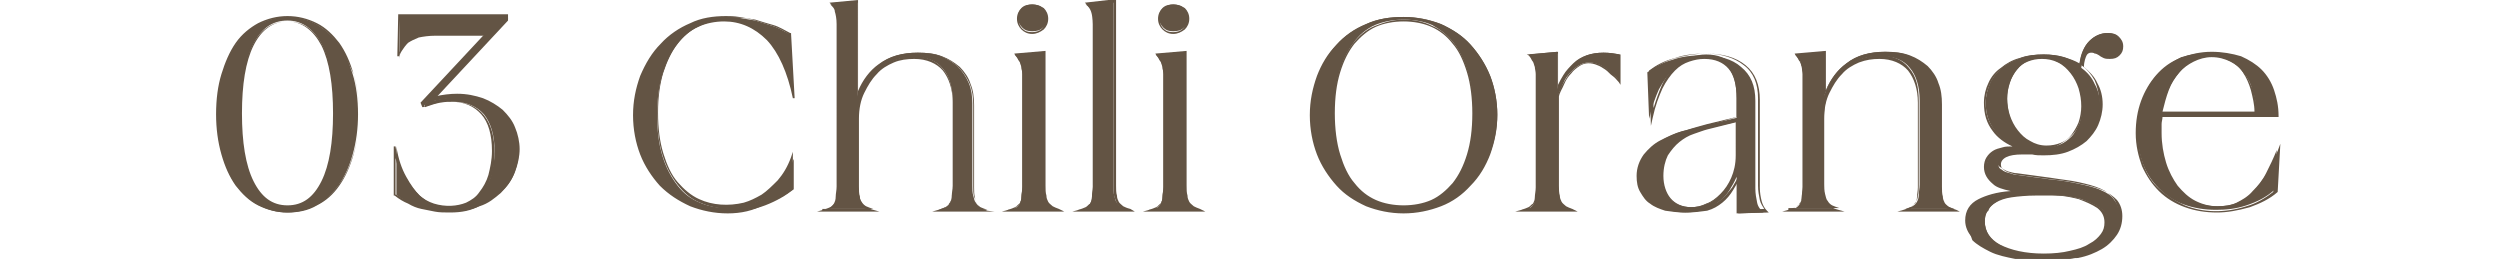 <?xml version="1.0" encoding="utf-8"?>
<!-- Generator: Adobe Illustrator 25.4.1, SVG Export Plug-In . SVG Version: 6.00 Build 0)  -->
<svg version="1.1" id="レイヤー_1" xmlns="http://www.w3.org/2000/svg" xmlns:xlink="http://www.w3.org/1999/xlink" x="0px"
	 y="0px" viewBox="0 0 280 29" style="enable-background:new 0 0 280 29;" xml:space="preserve">
<style type="text/css">
	.st0{fill:#635444;}
</style>
<g>
	<g>
		<path class="st0" d="M24.3,12.8c0-1.7,0.2-3.1,0.6-4.5c0.4-1.3,0.9-2.5,1.6-3.4C27.2,3.9,28,3.2,29,2.7c1-0.5,2-0.8,3.2-0.8
			c1.2,0,2.3,0.3,3.2,0.8s1.8,1.3,2.5,2.2c0.7,0.9,1.2,2.1,1.6,3.4c0.4,1.3,0.6,2.8,0.6,4.5c0,1.6-0.2,3.1-0.6,4.5
			c-0.4,1.4-0.9,2.5-1.6,3.5c-0.7,0.9-1.5,1.7-2.5,2.2c-1,0.5-2.1,0.8-3.2,0.8c-1.2,0-2.2-0.3-3.2-0.8c-1-0.5-1.8-1.3-2.5-2.2
			c-0.7-0.9-1.2-2.1-1.6-3.5C24.5,15.9,24.3,14.4,24.3,12.8z M27,12.8c0,3.3,0.4,5.8,1.3,7.7c0.9,1.8,2.2,2.8,3.9,2.8
			c1.7,0,3-0.9,3.9-2.8c0.9-1.8,1.3-4.4,1.3-7.7c0-3.3-0.4-5.8-1.3-7.7c-0.9-1.8-2.2-2.8-3.9-2.8c-1.7,0-3,0.9-3.9,2.8
			C27.4,6.9,27,9.5,27,12.8z"/>
		<path class="st0" d="M32.2,23.8c-1.2,0-2.3-0.3-3.3-0.8c-1-0.5-1.8-1.3-2.5-2.2c-0.7-1-1.2-2.1-1.6-3.5c-0.4-1.4-0.6-2.9-0.6-4.5
			c0-1.7,0.2-3.2,0.6-4.5c0.4-1.3,0.9-2.5,1.6-3.5c0.7-1,1.6-1.7,2.5-2.2c1-0.5,2.1-0.8,3.3-0.8c1.2,0,2.3,0.3,3.3,0.8
			c1,0.5,1.8,1.3,2.5,2.2c0.7,1,1.2,2.1,1.6,3.5c0.4,1.3,0.6,2.9,0.6,4.5c0,1.6-0.2,3.1-0.6,4.5c-0.4,1.4-0.9,2.5-1.6,3.5
			c-0.7,1-1.5,1.7-2.5,2.2C34.5,23.6,33.4,23.8,32.2,23.8z M32.2,2C31,2,30,2.2,29,2.8c-0.9,0.5-1.8,1.2-2.5,2.2
			C25.9,5.9,25.4,7,25,8.3c-0.4,1.3-0.6,2.8-0.6,4.5c0,1.6,0.2,3.1,0.6,4.4c0.4,1.3,0.9,2.5,1.6,3.4c0.7,0.9,1.5,1.7,2.5,2.2
			c0.9,0.5,2,0.8,3.2,0.8c1.2,0,2.2-0.3,3.2-0.8c1-0.5,1.8-1.2,2.5-2.2c0.7-0.9,1.2-2.1,1.6-3.4c0.4-1.3,0.6-2.8,0.6-4.4
			c0-1.6-0.2-3.1-0.6-4.5C39,7,38.5,5.9,37.8,4.9c-0.7-0.9-1.5-1.7-2.5-2.2C34.4,2.2,33.4,2,32.2,2z M32.2,23.4c-1.7,0-3.1-1-4-2.8
			c-0.9-1.9-1.4-4.5-1.4-7.7c0-3.3,0.5-5.9,1.4-7.7c0.9-1.9,2.3-2.8,4-2.8c1.8,0,3.1,1,4,2.8c0.9,1.9,1.4,4.5,1.4,7.7
			c0,3.3-0.5,5.9-1.4,7.7C35.3,22.4,33.9,23.4,32.2,23.4z M32.2,2.4c-1.6,0-2.9,0.9-3.8,2.7c-0.9,1.8-1.3,4.4-1.3,7.6
			c0,3.2,0.4,5.8,1.3,7.6c0.9,1.8,2.1,2.7,3.8,2.7c1.7,0,2.9-0.9,3.8-2.7c0.9-1.8,1.3-4.4,1.3-7.6c0-3.2-0.4-5.8-1.3-7.6
			C35.1,3.4,33.8,2.4,32.2,2.4z"/>
	</g>
	<g>
		<path class="st0" d="M50.4,23.2c0.7,0,1.4-0.1,2-0.4c0.6-0.3,1.1-0.7,1.6-1.2c0.4-0.5,0.8-1.2,1-1.9c0.2-0.8,0.4-1.7,0.4-2.7
			c0-1.8-0.4-3.2-1.2-4.2c-0.8-0.9-2-1.4-3.4-1.4c-0.5,0-1,0-1.5,0.1c-0.6,0.1-1.1,0.3-1.7,0.5l-0.1-0.3L54.6,4h-5.8
			c-0.8,0-1.4,0.1-1.9,0.2c-0.5,0.2-0.9,0.4-1.2,0.6c-0.3,0.3-0.5,0.6-0.7,0.9c-0.2,0.3-0.3,0.6-0.3,0.9l0.1-4.6h12.1v0.3l-8.4,9
			c1-0.3,2-0.4,2.9-0.4c1.1,0,2,0.2,2.8,0.5c0.8,0.3,1.5,0.7,2.1,1.3c0.6,0.5,1,1.2,1.3,1.9c0.3,0.7,0.5,1.5,0.5,2.4
			c0,0.8-0.2,1.6-0.5,2.4c-0.3,0.8-0.8,1.5-1.5,2.2c-0.7,0.6-1.4,1.2-2.4,1.5c-0.9,0.4-2,0.6-3.2,0.6c-0.6,0-1.2,0-1.7-0.1
			c-0.5-0.1-1-0.2-1.5-0.3c-0.5-0.1-1-0.3-1.4-0.6c-0.5-0.2-1-0.5-1.5-0.9v-5.4c0.2,1.4,0.6,2.5,1.1,3.4c0.5,0.9,1,1.6,1.5,2.1
			c0.6,0.5,1.1,0.9,1.7,1C49.3,23.2,49.9,23.2,50.4,23.2z"/>
		<path class="st0" d="M50.4,23.8c-0.6,0-1.2,0-1.7-0.1c-0.5-0.1-1-0.2-1.5-0.3c-0.5-0.1-1-0.3-1.5-0.6c-0.5-0.2-1-0.5-1.5-0.9
			l-0.1,0v-5.5l0.2,0c0.2,1.4,0.6,2.5,1.1,3.4c0.5,0.9,1,1.5,1.5,2c0.5,0.5,1.1,0.8,1.7,1c1.3,0.4,2.6,0.3,3.6-0.1
			c0.6-0.3,1.1-0.6,1.5-1.2c0.4-0.5,0.8-1.2,1-1.9c0.2-0.8,0.4-1.7,0.4-2.7c0-1.8-0.4-3.2-1.2-4.1c-0.8-0.9-1.9-1.4-3.3-1.4
			c-0.5,0-1,0-1.5,0.1c-0.5,0.1-1.1,0.3-1.7,0.5l-0.1,0l-0.2-0.5l7.1-7.6h-5.5c-0.7,0-1.4,0.1-1.8,0.2c-0.5,0.2-0.9,0.4-1.2,0.6
			c-0.3,0.3-0.5,0.5-0.7,0.8c-0.2,0.3-0.3,0.6-0.3,0.8l-0.2,0l0.1-4.7h12.3v0.5l0,0l-8.2,8.7c0.9-0.2,1.7-0.3,2.5-0.3
			c1.1,0,2,0.2,2.9,0.5c0.8,0.3,1.6,0.8,2.2,1.3c0.6,0.6,1.1,1.2,1.4,2c0.3,0.7,0.5,1.6,0.5,2.4c0,0.8-0.2,1.7-0.5,2.5
			c-0.3,0.8-0.8,1.6-1.5,2.2c-0.7,0.6-1.5,1.2-2.4,1.6C52.8,23.6,51.7,23.8,50.4,23.8z M44.4,21.8c0.5,0.3,1,0.6,1.5,0.8
			c0.5,0.2,1,0.4,1.4,0.6c0.5,0.1,1,0.2,1.5,0.3c0.5,0.1,1.1,0.1,1.7,0.1c1.2,0,2.3-0.2,3.2-0.6c0.9-0.4,1.7-0.9,2.3-1.5
			c0.6-0.6,1.1-1.3,1.4-2.1c0.3-0.8,0.5-1.6,0.5-2.4c0-0.8-0.2-1.6-0.5-2.3c-0.3-0.7-0.7-1.3-1.3-1.9c-0.6-0.5-1.3-1-2.1-1.3
			c-0.8-0.3-1.8-0.5-2.8-0.5c-0.9,0-1.9,0.1-2.9,0.4l-0.4,0.1l8.7-9.2V2.2H44.8l-0.1,3.7c0-0.1,0.1-0.1,0.1-0.2
			c0.2-0.3,0.4-0.6,0.7-0.9c0.3-0.3,0.7-0.5,1.2-0.7C47.4,4,48,3.9,48.8,3.9h6.1l-7.4,7.9l0,0.1c0.6-0.2,1.1-0.4,1.6-0.4
			c0.6-0.1,1.1-0.1,1.6-0.1c1.5,0,2.7,0.5,3.5,1.5c0.8,1,1.2,2.4,1.2,4.3c0,1-0.1,2-0.4,2.7c-0.3,0.8-0.6,1.5-1.1,2
			c-0.5,0.5-1,1-1.6,1.2c-1.1,0.5-2.4,0.6-3.8,0.1c-0.6-0.2-1.2-0.5-1.8-1.1c-0.6-0.5-1.1-1.2-1.6-2.1c-0.3-0.6-0.6-1.4-0.8-2.3
			V21.8z"/>
	</g>
	<g>
		<path class="st0" d="M81.3,1.9c0.4,0,0.9,0,1.5,0.1c0.6,0.1,1.2,0.2,1.8,0.3c0.6,0.2,1.3,0.4,1.9,0.6c0.7,0.2,1.3,0.6,1.9,0.9
			l0.5,7.1c-0.6-2.9-1.6-5.1-3-6.5c-1.4-1.4-3-2.1-4.8-2.1c-1,0-2,0.2-2.9,0.7c-0.9,0.4-1.7,1.1-2.4,2c-0.7,0.9-1.2,2-1.6,3.3
			c-0.4,1.3-0.6,2.8-0.6,4.6c0,1.8,0.2,3.3,0.6,4.6s1,2.4,1.7,3.3c0.7,0.9,1.5,1.5,2.5,1.9c0.9,0.4,2,0.6,3.1,0.6
			c0.7,0,1.4-0.1,2.1-0.3c0.7-0.2,1.4-0.5,2-0.9c0.6-0.4,1.3-1,1.8-1.7c0.6-0.7,1.1-1.6,1.5-2.6v3.4C88,21.9,87,22.5,85.7,23
			c-1.3,0.5-2.7,0.7-4.2,0.7c-1.5,0-2.9-0.3-4.1-0.8c-1.3-0.6-2.4-1.3-3.3-2.3c-0.9-1-1.7-2.1-2.2-3.5c-0.5-1.3-0.8-2.8-0.8-4.4
			c0-1.5,0.3-3,0.8-4.3C72.4,7.1,73.1,6,74.1,5c0.9-1,2-1.7,3.3-2.3C78.6,2.1,79.9,1.9,81.3,1.9z"/>
		<path class="st0" d="M81.5,23.9c-1.5,0-2.9-0.3-4.2-0.8c-1.3-0.6-2.4-1.3-3.4-2.3c-0.9-1-1.7-2.2-2.2-3.5
			c-0.5-1.3-0.8-2.8-0.8-4.4c0-1.6,0.3-3,0.8-4.4C72.3,7.1,73,5.9,74,4.9c0.9-1,2.1-1.8,3.3-2.3c1.2-0.6,2.6-0.8,4-0.8
			c0.4,0,0.9,0,1.5,0.1c0.6,0.1,1.2,0.2,1.8,0.3c0.6,0.2,1.3,0.4,2,0.6c0.7,0.2,1.3,0.6,1.9,0.9l0.1,0l0,0.1L89,11l-0.2,0
			c-0.6-2.9-1.6-5.1-2.9-6.5c-1.4-1.4-3-2.1-4.8-2.1c-1,0-2,0.2-2.9,0.6c-0.9,0.4-1.7,1.1-2.3,1.9c-0.7,0.9-1.2,2-1.6,3.2
			c-0.4,1.3-0.6,2.8-0.6,4.5c0,1.8,0.2,3.3,0.6,4.6c0.4,1.3,0.9,2.4,1.6,3.2c0.7,0.8,1.5,1.5,2.4,1.9c1.5,0.7,3.3,0.8,5,0.4
			c0.7-0.2,1.3-0.5,2-0.9c0.6-0.4,1.2-1,1.8-1.6c0.6-0.7,1.1-1.5,1.5-2.6l0.2-0.6v4.1l0,0c-0.9,0.7-1.9,1.3-3.2,1.8
			C84.4,23.6,83,23.9,81.5,23.9z M81.3,2c-1.4,0-2.7,0.3-3.9,0.8c-1.2,0.5-2.3,1.3-3.2,2.3c-0.9,1-1.7,2.1-2.2,3.4
			c-0.5,1.3-0.8,2.7-0.8,4.3c0,1.5,0.3,3,0.8,4.3c0.5,1.3,1.3,2.5,2.2,3.4c0.9,1,2,1.7,3.3,2.3c1.3,0.5,2.6,0.8,4.1,0.8
			c1.5,0,2.9-0.2,4.1-0.7c1.2-0.5,2.3-1,3.1-1.7v-2.8c-0.4,0.8-0.8,1.5-1.3,2.1c-0.6,0.7-1.2,1.3-1.9,1.7c-0.7,0.4-1.3,0.7-2,0.9
			c-1.8,0.5-3.6,0.3-5.2-0.4c-1-0.4-1.8-1.1-2.5-2c-0.7-0.9-1.3-2-1.7-3.3c-0.4-1.3-0.6-2.9-0.6-4.7c0-1.7,0.2-3.3,0.6-4.6
			c0.4-1.3,0.9-2.4,1.6-3.3c0.7-0.9,1.5-1.6,2.4-2c0.9-0.4,1.9-0.7,3-0.7c1.9,0,3.5,0.7,4.9,2.2c1.2,1.2,2,2.9,2.6,5.1l-0.4-5.6
			c-0.6-0.4-1.2-0.7-1.8-0.9c-0.7-0.2-1.3-0.4-1.9-0.6c-0.6-0.2-1.2-0.3-1.8-0.3C82.2,2,81.7,2,81.3,2z"/>
	</g>
	<g>
		<path class="st0" d="M92.1,23.6c0.3-0.1,0.6-0.2,0.8-0.3c0.2-0.1,0.4-0.3,0.5-0.5c0.1-0.2,0.2-0.4,0.2-0.8c0-0.3,0.1-0.7,0.1-1.1
			V2.7c0-0.6-0.1-1.1-0.2-1.4C93.5,1,93.3,0.8,93,0.5L96,0.1v10.7c0.5-1.5,1.3-2.7,2.5-3.6c1.1-0.9,2.6-1.3,4.3-1.3
			c1,0,1.9,0.1,2.6,0.4s1.4,0.7,1.9,1.2c0.5,0.5,0.9,1.1,1.2,1.8c0.3,0.7,0.4,1.5,0.4,2.3v9.2c0,0.4,0,0.8,0.1,1.1
			c0.1,0.3,0.1,0.6,0.3,0.8c0.1,0.2,0.3,0.4,0.5,0.5c0.2,0.1,0.5,0.2,0.8,0.3h-5.5c0.3-0.1,0.6-0.2,0.8-0.3c0.2-0.1,0.4-0.3,0.5-0.5
			c0.1-0.2,0.2-0.4,0.2-0.8c0-0.3,0.1-0.7,0.1-1.1v-9.5c0-1.5-0.4-2.8-1.1-3.6c-0.7-0.9-1.8-1.3-3.2-1.3c-0.8,0-1.6,0.1-2.3,0.4
			c-0.7,0.3-1.4,0.7-2,1.3s-1,1.3-1.4,2.1c-0.4,0.8-0.6,1.8-0.6,2.9v7.6c0,0.4,0,0.8,0.1,1.1c0.1,0.3,0.1,0.6,0.3,0.8
			c0.1,0.2,0.3,0.4,0.5,0.5c0.2,0.1,0.5,0.2,0.8,0.3H92.1z"/>
		<path class="st0" d="M111.4,23.7h-7l0.7-0.2c0.3-0.1,0.6-0.2,0.8-0.3c0.2-0.1,0.3-0.3,0.5-0.4c0.1-0.2,0.2-0.4,0.2-0.7
			c0-0.3,0.1-0.7,0.1-1.1v-9.5c0-1.5-0.4-2.7-1.1-3.6c-0.7-0.8-1.8-1.3-3.2-1.3c-0.8,0-1.6,0.1-2.3,0.4c-0.7,0.3-1.4,0.7-1.9,1.3
			c-0.6,0.6-1,1.3-1.4,2.1c-0.4,0.8-0.6,1.8-0.6,2.9l0,7.6c0,0.4,0,0.8,0.1,1.1c0,0.3,0.1,0.5,0.2,0.7c0.1,0.2,0.3,0.3,0.5,0.5
			c0.2,0.1,0.4,0.2,0.8,0.3l0.7,0.2h-7l0.7-0.2c0.3-0.1,0.6-0.2,0.8-0.3c0.2-0.1,0.3-0.3,0.5-0.4c0.1-0.2,0.2-0.4,0.2-0.7
			c0-0.3,0.1-0.7,0.1-1.1V2.7c0-0.6,0-1.1-0.1-1.4c-0.1-0.3-0.3-0.5-0.6-0.8l-0.2-0.2L96.1,0v10.2c0.5-1.2,1.3-2.3,2.3-3
			c1.2-0.9,2.6-1.3,4.4-1.3c1,0,1.9,0.1,2.7,0.4c0.8,0.3,1.4,0.7,2,1.2c0.5,0.5,1,1.2,1.2,1.9c0.3,0.7,0.4,1.5,0.4,2.4v9.2
			c0,0.4,0,0.8,0.1,1.1c0,0.3,0.1,0.5,0.2,0.7c0.1,0.2,0.3,0.3,0.5,0.5c0.2,0.1,0.4,0.2,0.7,0.3L111.4,23.7z M105.8,23.4h4.3
			c-0.1,0-0.2-0.1-0.2-0.1c-0.2-0.1-0.4-0.3-0.5-0.5c-0.1-0.2-0.2-0.5-0.3-0.8c-0.1-0.3-0.1-0.7-0.1-1.1v-9.2c0-0.8-0.1-1.6-0.4-2.3
			c-0.3-0.7-0.7-1.3-1.2-1.8c-0.5-0.5-1.1-0.9-1.9-1.2c-0.7-0.3-1.6-0.4-2.6-0.4c-1.7,0-3.2,0.4-4.3,1.3c-1.1,0.9-1.9,2-2.4,3.5
			l-0.2,0.7V0.3l-2.7,0.3c0.2,0.2,0.4,0.4,0.5,0.7c0.1,0.3,0.2,0.8,0.2,1.4v18.2c0,0.4,0,0.8-0.1,1.1c0,0.3-0.1,0.6-0.3,0.8
			c-0.1,0.2-0.3,0.4-0.5,0.5c-0.1,0-0.1,0.1-0.2,0.1H97c-0.1,0-0.2-0.1-0.2-0.1c-0.2-0.1-0.4-0.3-0.5-0.5C96.1,22.6,96,22.3,96,22
			c-0.1-0.3-0.1-0.7-0.1-1.1v-7.6c0.1-1.1,0.3-2.1,0.6-3c0.4-0.9,0.8-1.6,1.4-2.2c0.6-0.6,1.3-1,2-1.3c0.8-0.3,1.5-0.5,2.4-0.5
			c1.5,0,2.6,0.5,3.3,1.4c0.8,0.9,1.1,2.1,1.1,3.7v9.5c0,0.4,0,0.8-0.1,1.1c0,0.3-0.1,0.6-0.3,0.8c-0.1,0.2-0.3,0.4-0.5,0.5
			C105.9,23.4,105.8,23.4,105.8,23.4z"/>
	</g>
	<g>
		<path class="st0" d="M112.9,23.6c0.3-0.1,0.6-0.2,0.8-0.3c0.2-0.1,0.4-0.3,0.5-0.5c0.1-0.2,0.2-0.4,0.2-0.8c0-0.3,0.1-0.7,0.1-1.1
			V9.4c0-0.4,0-0.8,0-1.1c0-0.3-0.1-0.6-0.1-0.9c-0.1-0.2-0.1-0.5-0.3-0.7c-0.1-0.2-0.3-0.4-0.4-0.6l3.2-0.3v15c0,0.4,0,0.8,0.1,1.1
			c0.1,0.3,0.1,0.6,0.3,0.8c0.1,0.2,0.3,0.4,0.5,0.5c0.2,0.1,0.5,0.2,0.8,0.3H112.9z M115.6,0.5c0.5,0,0.9,0.1,1.2,0.4
			c0.3,0.3,0.5,0.7,0.5,1.1c0,0.5-0.2,0.9-0.5,1.1c-0.3,0.3-0.7,0.4-1.2,0.4c-0.5,0-0.8-0.1-1.1-0.4c-0.3-0.3-0.5-0.7-0.5-1.1
			c0-0.5,0.2-0.9,0.5-1.1C114.7,0.7,115.1,0.5,115.6,0.5z"/>
		<path class="st0" d="M119.2,23.7h-7l0.7-0.2c0.3-0.1,0.6-0.2,0.8-0.3c0.2-0.1,0.3-0.3,0.5-0.4c0.1-0.2,0.2-0.4,0.2-0.7
			c0-0.3,0.1-0.7,0.1-1.1V9.4c0-0.4,0-0.8,0-1.1c0-0.3-0.1-0.6-0.1-0.8c-0.1-0.2-0.1-0.5-0.3-0.7c-0.1-0.2-0.2-0.4-0.4-0.6l-0.1-0.2
			l3.5-0.3v15.1c0,0.4,0,0.8,0.1,1.1c0,0.3,0.1,0.5,0.2,0.7c0.1,0.2,0.3,0.3,0.5,0.5c0.2,0.1,0.4,0.2,0.7,0.3L119.2,23.7z
			 M113.6,23.4h4.3c-0.1,0-0.2-0.1-0.2-0.1c-0.2-0.1-0.4-0.3-0.5-0.5c-0.1-0.2-0.2-0.5-0.3-0.8c-0.1-0.3-0.1-0.7-0.1-1.1V6l-2.8,0.2
			c0.1,0.2,0.2,0.3,0.3,0.5c0.1,0.2,0.2,0.5,0.3,0.7c0.1,0.3,0.1,0.5,0.1,0.9c0,0.3,0,0.7,0,1.1v11.4c0,0.4,0,0.8-0.1,1.1
			c0,0.3-0.1,0.6-0.3,0.8c-0.1,0.2-0.3,0.4-0.5,0.5C113.7,23.4,113.6,23.4,113.6,23.4z M115.6,3.8c-0.5,0-0.9-0.2-1.2-0.5
			c-0.3-0.3-0.5-0.7-0.5-1.2c0-0.5,0.2-0.9,0.5-1.2c0.3-0.3,0.7-0.4,1.2-0.4c0.5,0,0.9,0.2,1.3,0.4c0.3,0.3,0.5,0.7,0.5,1.2
			c0,0.5-0.2,0.9-0.5,1.2C116.5,3.6,116.1,3.8,115.6,3.8z M115.6,0.7c-0.4,0-0.8,0.1-1.1,0.4c-0.3,0.3-0.4,0.6-0.4,1
			c0,0.4,0.1,0.8,0.4,1.1c0.3,0.3,0.6,0.4,1.1,0.4c0.4,0,0.8-0.1,1.1-0.4c0.3-0.3,0.4-0.6,0.4-1.1c0-0.4-0.1-0.8-0.4-1
			C116.4,0.8,116,0.7,115.6,0.7z"/>
	</g>
	<g>
		<path class="st0" d="M120.8,23.6c0.3-0.1,0.6-0.2,0.8-0.3c0.2-0.1,0.4-0.3,0.5-0.5c0.1-0.2,0.2-0.4,0.2-0.8c0-0.3,0.1-0.7,0.1-1.1
			V2.7c0-0.6-0.1-1.1-0.2-1.4c-0.1-0.3-0.3-0.6-0.6-0.8l3.1-0.4v20.7c0,0.4,0,0.8,0.1,1.1c0.1,0.3,0.1,0.6,0.3,0.8
			c0.1,0.2,0.3,0.4,0.5,0.5c0.2,0.1,0.5,0.2,0.8,0.3H120.8z"/>
		<path class="st0" d="M127.1,23.7h-7l0.7-0.2c0.3-0.1,0.6-0.2,0.8-0.3c0.2-0.1,0.3-0.3,0.5-0.4c0.1-0.2,0.2-0.4,0.2-0.7
			c0-0.3,0.1-0.7,0.1-1.1V2.7c0-0.6,0-1.1-0.1-1.4c-0.1-0.3-0.3-0.5-0.6-0.8l-0.2-0.2l3.5-0.4v20.9c0,0.4,0,0.8,0.1,1.1
			c0,0.3,0.1,0.5,0.2,0.7c0.1,0.2,0.3,0.3,0.5,0.5c0.2,0.1,0.4,0.2,0.8,0.3L127.1,23.7z M121.5,23.4h4.3c-0.1,0-0.2-0.1-0.2-0.1
			c-0.2-0.1-0.4-0.3-0.5-0.5c-0.1-0.2-0.2-0.5-0.3-0.8c-0.1-0.3-0.1-0.7-0.1-1.1V0.3l-2.7,0.3c0.2,0.2,0.4,0.4,0.5,0.7
			c0.1,0.3,0.2,0.8,0.2,1.4v18.2c0,0.4,0,0.8-0.1,1.1c0,0.3-0.1,0.6-0.3,0.8c-0.1,0.2-0.3,0.4-0.5,0.5
			C121.6,23.4,121.5,23.4,121.5,23.4z"/>
	</g>
	<g>
		<path class="st0" d="M128.7,23.6c0.3-0.1,0.6-0.2,0.8-0.3c0.2-0.1,0.4-0.3,0.5-0.5c0.1-0.2,0.2-0.4,0.2-0.8c0-0.3,0.1-0.7,0.1-1.1
			V9.4c0-0.4,0-0.8,0-1.1c0-0.3-0.1-0.6-0.1-0.9c-0.1-0.2-0.1-0.5-0.3-0.7c-0.1-0.2-0.3-0.4-0.4-0.6l3.2-0.3v15c0,0.4,0,0.8,0.1,1.1
			s0.1,0.6,0.3,0.8c0.1,0.2,0.3,0.4,0.5,0.5c0.2,0.1,0.5,0.2,0.8,0.3H128.7z M131.4,0.5c0.5,0,0.9,0.1,1.2,0.4
			c0.3,0.3,0.5,0.7,0.5,1.1c0,0.5-0.2,0.9-0.5,1.1c-0.3,0.3-0.7,0.4-1.2,0.4c-0.5,0-0.8-0.1-1.1-0.4c-0.3-0.3-0.5-0.7-0.5-1.1
			c0-0.5,0.2-0.9,0.5-1.1C130.6,0.7,130.9,0.5,131.4,0.5z"/>
		<path class="st0" d="M135,23.7h-7l0.7-0.2c0.3-0.1,0.6-0.2,0.8-0.3c0.2-0.1,0.3-0.3,0.5-0.4c0.1-0.2,0.2-0.4,0.2-0.7
			c0-0.3,0.1-0.7,0.1-1.1V9.4c0-0.4,0-0.8,0-1.1c0-0.3-0.1-0.6-0.1-0.8c-0.1-0.2-0.1-0.5-0.3-0.7c-0.1-0.2-0.2-0.4-0.4-0.6l-0.1-0.2
			l3.5-0.3v15.1c0,0.4,0,0.8,0.1,1.1c0,0.3,0.1,0.5,0.2,0.7c0.1,0.2,0.3,0.3,0.5,0.5c0.2,0.1,0.4,0.2,0.7,0.3L135,23.7z M129.4,23.4
			h4.3c-0.1,0-0.2-0.1-0.2-0.1c-0.2-0.1-0.4-0.3-0.5-0.5c-0.1-0.2-0.2-0.5-0.3-0.8c-0.1-0.3-0.1-0.7-0.1-1.1V6l-2.8,0.2
			c0.1,0.2,0.2,0.3,0.3,0.5c0.1,0.2,0.2,0.5,0.3,0.7c0.1,0.3,0.1,0.5,0.1,0.9c0,0.3,0,0.7,0,1.1v11.4c0,0.4,0,0.8-0.1,1.1
			c0,0.3-0.1,0.6-0.3,0.8c-0.1,0.2-0.3,0.4-0.5,0.5C129.5,23.4,129.5,23.4,129.4,23.4z M131.4,3.8c-0.5,0-0.9-0.2-1.2-0.5
			c-0.3-0.3-0.5-0.7-0.5-1.2c0-0.5,0.2-0.9,0.5-1.2c0.3-0.3,0.7-0.4,1.2-0.4c0.5,0,0.9,0.2,1.3,0.4c0.3,0.3,0.5,0.7,0.5,1.2
			c0,0.5-0.2,0.9-0.5,1.2C132.3,3.6,131.9,3.8,131.4,3.8z M131.4,0.7c-0.4,0-0.8,0.1-1.1,0.4c-0.3,0.3-0.4,0.6-0.4,1
			c0,0.4,0.1,0.8,0.4,1.1c0.3,0.3,0.6,0.4,1.1,0.4c0.4,0,0.8-0.1,1.1-0.4c0.3-0.3,0.4-0.6,0.4-1.1c0-0.4-0.1-0.8-0.4-1
			C132.2,0.8,131.8,0.7,131.4,0.7z"/>
	</g>
	<g>
		<path class="st0" d="M146.8,12.8c0-1.5,0.3-3,0.8-4.3c0.5-1.3,1.2-2.5,2.1-3.5c0.9-1,2-1.7,3.3-2.3s2.7-0.8,4.2-0.8
			c1.5,0,2.9,0.3,4.2,0.8c1.3,0.6,2.4,1.3,3.3,2.3c0.9,1,1.6,2.1,2.2,3.5c0.5,1.3,0.8,2.8,0.8,4.3c0,1.5-0.3,3-0.8,4.3
			c-0.5,1.3-1.2,2.5-2.2,3.5c-0.9,1-2,1.7-3.3,2.3c-1.3,0.6-2.7,0.8-4.2,0.8c-1.5,0-2.9-0.3-4.2-0.8c-1.3-0.6-2.4-1.3-3.3-2.3
			c-0.9-1-1.6-2.1-2.1-3.5C147.1,15.8,146.8,14.3,146.8,12.8z M157.2,23.3c1.2,0,2.2-0.2,3.2-0.7c0.9-0.4,1.8-1.1,2.4-2
			c0.7-0.9,1.2-2,1.6-3.3c0.4-1.3,0.6-2.8,0.6-4.6c0-1.8-0.2-3.3-0.6-4.6c-0.4-1.3-0.9-2.4-1.6-3.3c-0.7-0.9-1.5-1.5-2.4-2
			c-0.9-0.4-2-0.6-3.2-0.6c-1.2,0-2.2,0.2-3.2,0.6c-0.9,0.4-1.8,1.1-2.4,2c-0.7,0.9-1.2,2-1.6,3.3c-0.4,1.3-0.6,2.8-0.6,4.6
			c0,1.8,0.2,3.3,0.6,4.6c0.4,1.3,0.9,2.4,1.6,3.3c0.7,0.9,1.5,1.5,2.4,2C155,23.1,156,23.3,157.2,23.3z"/>
		<path class="st0" d="M157.2,23.9c-1.5,0-2.9-0.3-4.2-0.8c-1.3-0.6-2.4-1.3-3.3-2.3c-0.9-1-1.7-2.2-2.2-3.5
			c-0.5-1.3-0.8-2.8-0.8-4.4c0-1.6,0.3-3,0.8-4.4c0.5-1.3,1.2-2.5,2.2-3.5c0.9-1,2-1.8,3.3-2.3c1.3-0.6,2.7-0.8,4.2-0.8
			s2.9,0.3,4.2,0.8c1.3,0.6,2.4,1.3,3.3,2.3c0.9,1,1.7,2.2,2.2,3.5c0.5,1.3,0.8,2.8,0.8,4.4c0,1.6-0.3,3-0.8,4.4
			c-0.5,1.3-1.2,2.5-2.2,3.5c-0.9,1-2,1.8-3.3,2.3C160.1,23.6,158.7,23.9,157.2,23.9z M157.2,2c-1.5,0-2.9,0.3-4.1,0.8
			c-1.2,0.5-2.3,1.3-3.2,2.3c-0.9,1-1.6,2.1-2.1,3.4c-0.5,1.3-0.8,2.8-0.8,4.3c0,1.5,0.3,3,0.8,4.3c0.5,1.3,1.2,2.5,2.1,3.4
			c0.9,1,2,1.7,3.2,2.3c1.2,0.5,2.6,0.8,4.1,0.8s2.9-0.3,4.1-0.8c1.2-0.5,2.3-1.3,3.2-2.3c0.9-1,1.6-2.1,2.1-3.4
			c0.5-1.3,0.8-2.8,0.8-4.3c0-1.5-0.3-3-0.8-4.3c-0.5-1.3-1.2-2.5-2.1-3.4c-0.9-1-2-1.7-3.2-2.3C160,2.2,158.7,2,157.2,2z
			 M157.2,23.4c-1.2,0-2.2-0.2-3.2-0.7c-1-0.4-1.8-1.1-2.5-2c-0.7-0.9-1.2-2-1.6-3.3c-0.4-1.3-0.6-2.9-0.6-4.6
			c0-1.8,0.2-3.3,0.6-4.6c0.4-1.3,0.9-2.4,1.6-3.3c0.7-0.9,1.5-1.6,2.5-2c1-0.4,2-0.7,3.2-0.7c1.2,0,2.2,0.2,3.2,0.7
			c1,0.4,1.8,1.1,2.5,2c0.7,0.9,1.2,2,1.6,3.3c0.4,1.3,0.6,2.9,0.6,4.6c0,1.8-0.2,3.3-0.6,4.6c-0.4,1.3-0.9,2.4-1.6,3.3
			c-0.7,0.9-1.5,1.6-2.5,2C159.4,23.2,158.3,23.4,157.2,23.4z M157.2,2.4c-1.1,0-2.2,0.2-3.1,0.6c-0.9,0.4-1.7,1.1-2.4,1.9
			c-0.7,0.9-1.2,1.9-1.6,3.2c-0.4,1.3-0.6,2.8-0.6,4.6c0,1.7,0.2,3.3,0.6,4.6c0.4,1.3,0.9,2.4,1.6,3.2c0.7,0.9,1.5,1.5,2.4,1.9
			c0.9,0.4,2,0.6,3.1,0.6s2.2-0.2,3.1-0.6c0.9-0.4,1.7-1.1,2.4-1.9c0.7-0.9,1.2-1.9,1.6-3.2c0.4-1.3,0.6-2.8,0.6-4.6
			c0-1.7-0.2-3.3-0.6-4.6c-0.4-1.3-0.9-2.4-1.6-3.2c-0.7-0.9-1.5-1.5-2.4-1.9C159.4,2.6,158.3,2.4,157.2,2.4z"/>
	</g>
	<g>
		<path class="st0" d="M170.5,23.6c0.3-0.1,0.6-0.2,0.8-0.3c0.2-0.1,0.4-0.3,0.5-0.5c0.1-0.2,0.2-0.4,0.2-0.8c0-0.3,0.1-0.7,0.1-1.1
			V9.4c0-0.4,0-0.8,0-1.1c0-0.3-0.1-0.6-0.1-0.9c-0.1-0.2-0.1-0.5-0.3-0.7c-0.1-0.2-0.3-0.4-0.4-0.6l3.1-0.3V10
			c0.2-0.6,0.5-1.1,0.8-1.6c0.3-0.5,0.7-0.9,1.1-1.3c0.4-0.4,0.9-0.7,1.4-0.9c0.5-0.2,1.2-0.3,1.9-0.3c0.7,0,1.2,0.1,1.8,0.2l0,3
			c-0.2-0.2-0.4-0.5-0.7-0.7c-0.3-0.2-0.5-0.5-0.8-0.7c-0.3-0.2-0.6-0.4-0.9-0.5c-0.3-0.1-0.6-0.2-1-0.2c-0.4,0-0.8,0.1-1.1,0.3
			c-0.4,0.2-0.7,0.5-1,0.8c-0.3,0.3-0.6,0.7-0.8,1.2c-0.2,0.5-0.5,1-0.6,1.5v10c0,0.4,0,0.8,0.1,1.1c0.1,0.3,0.1,0.6,0.3,0.8
			c0.1,0.2,0.3,0.4,0.5,0.5c0.2,0.1,0.5,0.2,0.8,0.3H170.5z"/>
		<path class="st0" d="M176.7,23.7h-7l0.7-0.2c0.3-0.1,0.6-0.2,0.8-0.3c0.2-0.1,0.3-0.3,0.5-0.4c0.1-0.2,0.2-0.4,0.2-0.7
			c0-0.3,0.1-0.7,0.1-1.1V9.4c0-0.4,0-0.8,0-1.1c0-0.3-0.1-0.6-0.1-0.8c-0.1-0.2-0.1-0.5-0.3-0.7c-0.1-0.2-0.2-0.4-0.4-0.6L171,6.1
			l3.5-0.3v3.7c0.2-0.4,0.4-0.8,0.6-1.1c0.3-0.5,0.7-0.9,1.1-1.3c0.4-0.4,0.9-0.7,1.5-0.9c0.6-0.2,1.2-0.3,1.9-0.3
			c0.7,0,1.3,0.1,1.8,0.2l0.1,0l0,3.4l-0.2-0.3c-0.2-0.2-0.4-0.5-0.7-0.7c-0.3-0.2-0.5-0.5-0.8-0.7c-0.3-0.2-0.6-0.4-0.9-0.5
			c-0.7-0.3-1.4-0.3-2,0.1c-0.3,0.2-0.7,0.5-0.9,0.8c-0.3,0.3-0.6,0.7-0.8,1.2c-0.2,0.5-0.5,0.9-0.6,1.4v10c0,0.4,0,0.8,0.1,1.1
			c0,0.3,0.1,0.5,0.2,0.7c0.1,0.2,0.3,0.3,0.5,0.5c0.2,0.1,0.4,0.2,0.7,0.3L176.7,23.7z M171.2,23.4h4.3c-0.1,0-0.2-0.1-0.2-0.1
			c-0.2-0.1-0.4-0.3-0.5-0.5c-0.1-0.2-0.2-0.5-0.3-0.8c-0.1-0.3-0.1-0.7-0.1-1.1l0-10.1c0.2-0.5,0.4-1,0.7-1.5
			c0.3-0.5,0.5-0.9,0.8-1.2c0.3-0.3,0.6-0.6,1-0.8c0.7-0.4,1.5-0.4,2.2-0.1c0.3,0.1,0.6,0.3,0.9,0.5c0.3,0.2,0.6,0.4,0.8,0.7
			c0.2,0.2,0.3,0.3,0.5,0.5l0-2.6c-0.5-0.1-1-0.2-1.6-0.2c-0.7,0-1.3,0.1-1.8,0.3c-0.5,0.2-1,0.5-1.4,0.8c-0.4,0.4-0.8,0.8-1.1,1.3
			c-0.3,0.5-0.6,1-0.8,1.6l-0.2,0.5V6l-2.8,0.2c0.1,0.2,0.2,0.3,0.3,0.5c0.1,0.2,0.2,0.5,0.3,0.7c0.1,0.3,0.1,0.5,0.1,0.9
			c0,0.3,0,0.7,0,1.1v11.4c0,0.4,0,0.8-0.1,1.1c0,0.3-0.1,0.6-0.3,0.8c-0.1,0.2-0.3,0.4-0.5,0.5C171.3,23.4,171.2,23.4,171.2,23.4z"
			/>
	</g>
	<g>
		<path class="st0" d="M191.1,14l3.4-0.8v-2.2c0-1.5-0.3-2.7-0.9-3.4c-0.6-0.7-1.5-1.1-2.8-1.1c-0.6,0-1.2,0.1-1.8,0.3
			c-0.6,0.2-1.2,0.5-1.7,1.1c-0.5,0.5-1,1.2-1.5,2.1c-0.4,0.9-0.8,2-1.1,3.3l-0.2-5.2c0.8-0.6,1.7-1.1,2.8-1.4
			c1.1-0.4,2.3-0.5,3.4-0.5c1.8,0,3.3,0.4,4.3,1.3c1.1,0.9,1.6,2.1,1.6,3.8v9.8c0,0.6,0.1,1.1,0.2,1.6c0.1,0.5,0.4,0.8,0.7,1.1
			l-3,0.1v-4.1c-0.2,0.5-0.5,1-0.8,1.5c-0.3,0.5-0.7,0.9-1.2,1.3c-0.5,0.4-1,0.7-1.7,0.9c-0.6,0.2-1.4,0.3-2.2,0.3
			c-0.7,0-1.4-0.1-2.1-0.2c-0.6-0.2-1.2-0.4-1.7-0.8c-0.5-0.3-0.8-0.8-1.1-1.3c-0.3-0.5-0.4-1.1-0.4-1.8c0-0.9,0.3-1.7,0.8-2.4
			c0.5-0.6,1.1-1.2,1.9-1.6c0.8-0.4,1.6-0.8,2.4-1C189.6,14.4,190.4,14.2,191.1,14z M186.1,19.6c0,1.1,0.3,1.9,0.9,2.6
			c0.6,0.7,1.4,1,2.4,1c0.6,0,1.2-0.1,1.8-0.4c0.6-0.2,1.1-0.6,1.6-1.1c0.5-0.5,0.9-1.1,1.2-1.8c0.3-0.7,0.5-1.6,0.6-2.5v-3.8
			l-3.4,0.8c-0.4,0.1-0.9,0.3-1.5,0.5c-0.6,0.2-1.1,0.5-1.7,0.9c-0.5,0.4-1,0.9-1.3,1.5C186.3,17.9,186.1,18.6,186.1,19.6z"/>
		<path class="st0" d="M188.9,23.8c-0.7,0-1.5-0.1-2.1-0.3c-0.7-0.2-1.2-0.4-1.7-0.8c-0.5-0.4-0.9-0.8-1.1-1.3
			c-0.3-0.5-0.4-1.1-0.4-1.8c0-1,0.3-1.8,0.8-2.4c0.5-0.6,1.2-1.2,1.9-1.6c0.8-0.4,1.6-0.8,2.5-1c0.9-0.3,1.7-0.5,2.4-0.7l0,0
			l3.3-0.8v-2.1c0-1.5-0.3-2.6-0.9-3.3c-0.6-0.7-1.5-1.1-2.7-1.1c-0.6,0-1.1,0.1-1.7,0.3c-0.6,0.2-1.1,0.5-1.6,1
			c-0.5,0.5-1,1.2-1.4,2c-0.4,0.9-0.8,1.9-1.1,3.3l-0.2,0.9l-0.2-6.2l0,0c0.8-0.6,1.7-1.1,2.9-1.4c1.1-0.4,2.3-0.5,3.5-0.5
			c1.8,0,3.3,0.4,4.4,1.3c1.1,0.9,1.6,2.2,1.6,3.9v9.8c0,0.6,0.1,1.1,0.2,1.5c0.1,0.4,0.3,0.8,0.6,1.1l0.2,0.2l-3.4,0.1v-3.6
			c-0.2,0.3-0.4,0.7-0.6,1c-0.3,0.5-0.7,1-1.2,1.4c-0.5,0.4-1,0.7-1.7,0.9C190.5,23.7,189.7,23.8,188.9,23.8z M191.2,14.1
			L191.2,14.1c-0.7,0.2-1.5,0.4-2.4,0.7c-0.9,0.3-1.7,0.6-2.4,1c-0.7,0.4-1.4,1-1.9,1.6c-0.5,0.6-0.7,1.4-0.7,2.3
			c0,0.7,0.1,1.2,0.4,1.7c0.3,0.5,0.6,0.9,1.1,1.2c0.4,0.3,1,0.6,1.6,0.7c0.6,0.2,1.3,0.2,2.1,0.2c0.8,0,1.5-0.1,2.2-0.3
			c0.6-0.2,1.2-0.5,1.6-0.9c0.5-0.4,0.8-0.8,1.2-1.3c0.3-0.5,0.6-1,0.8-1.5l0.2-0.6v4.6l2.6-0.1c-0.2-0.3-0.4-0.6-0.5-1
			c-0.1-0.5-0.2-1-0.2-1.6v-9.8c0-1.6-0.5-2.9-1.6-3.7c-1-0.8-2.5-1.3-4.2-1.3c-1.2,0-2.3,0.2-3.4,0.5c-1.1,0.3-2,0.8-2.7,1.4
			l0.2,4.2c0.3-1,0.6-1.8,0.9-2.5c0.4-0.9,0.9-1.6,1.5-2.1c0.5-0.5,1.1-0.9,1.7-1.1c0.6-0.2,1.2-0.3,1.8-0.3c1.3,0,2.2,0.4,2.9,1.1
			c0.6,0.8,0.9,1.9,0.9,3.5v2.3L191.2,14.1z M189.4,23.3c-1.1,0-1.9-0.4-2.5-1.1c-0.6-0.7-0.9-1.6-0.9-2.7c0-1,0.2-1.8,0.6-2.4
			c0.4-0.6,0.8-1.1,1.4-1.5c0.5-0.4,1.1-0.7,1.7-0.9c0.6-0.2,1.1-0.4,1.5-0.5l3.5-0.8v4c0,1-0.2,1.8-0.6,2.6
			c-0.3,0.7-0.8,1.4-1.3,1.8c-0.5,0.5-1.1,0.9-1.7,1.1C190.6,23.2,190,23.3,189.4,23.3z M194.4,13.7l-3.2,0.8
			c-0.4,0.1-0.9,0.3-1.5,0.5c-0.6,0.2-1.1,0.5-1.6,0.9c-0.5,0.4-0.9,0.9-1.3,1.5c-0.3,0.6-0.5,1.4-0.5,2.3c0,1,0.3,1.9,0.8,2.5
			c0.5,0.6,1.3,1,2.3,1c0.6,0,1.1-0.1,1.7-0.4c0.6-0.2,1.1-0.6,1.6-1.1c0.5-0.5,0.9-1.1,1.2-1.8c0.3-0.7,0.5-1.5,0.5-2.5L194.4,13.7
			z"/>
	</g>
	<g>
		<path class="st0" d="M200.3,23.6c0.3-0.1,0.6-0.2,0.8-0.3c0.2-0.1,0.4-0.3,0.5-0.5c0.1-0.2,0.2-0.4,0.2-0.8c0-0.3,0.1-0.7,0.1-1.1
			V9.4c0-0.4,0-0.8,0-1.1c0-0.3-0.1-0.6-0.1-0.9c-0.1-0.2-0.1-0.5-0.3-0.7c-0.1-0.2-0.3-0.4-0.4-0.6l3.2-0.3v4.9
			c0.5-1.5,1.3-2.7,2.5-3.6c1.1-0.9,2.6-1.3,4.3-1.3c1,0,1.9,0.1,2.6,0.4c0.8,0.3,1.4,0.7,1.9,1.2s0.9,1.1,1.2,1.8
			c0.3,0.7,0.4,1.5,0.4,2.3v9.2c0,0.4,0,0.8,0.1,1.1c0.1,0.3,0.1,0.6,0.3,0.8c0.1,0.2,0.3,0.4,0.5,0.5c0.2,0.1,0.5,0.2,0.8,0.3h-5.5
			c0.3-0.1,0.6-0.2,0.8-0.3c0.2-0.1,0.4-0.3,0.5-0.5c0.1-0.2,0.2-0.4,0.2-0.8c0-0.3,0.1-0.7,0.1-1.1v-9.5c0-1.5-0.4-2.8-1.1-3.6
			c-0.7-0.9-1.8-1.3-3.3-1.3c-0.8,0-1.6,0.1-2.3,0.4c-0.7,0.3-1.4,0.7-2,1.3c-0.6,0.6-1,1.3-1.4,2.1c-0.4,0.8-0.6,1.8-0.6,2.9v7.6
			c0,0.4,0,0.8,0.1,1.1s0.1,0.6,0.3,0.8c0.1,0.2,0.3,0.4,0.5,0.5c0.2,0.1,0.5,0.2,0.8,0.3H200.3z"/>
		<path class="st0" d="M219.5,23.7h-7l0.7-0.2c0.3-0.1,0.6-0.2,0.8-0.3c0.2-0.1,0.3-0.3,0.5-0.4c0.1-0.2,0.2-0.4,0.2-0.7
			c0-0.3,0.1-0.7,0.1-1.1v-9.5c0-1.5-0.4-2.7-1.1-3.6c-0.7-0.8-1.8-1.3-3.2-1.3c-0.8,0-1.5,0.1-2.3,0.4c-0.7,0.3-1.4,0.7-1.9,1.3
			c-0.6,0.6-1,1.3-1.4,2.1c-0.4,0.8-0.6,1.8-0.6,2.9l0,7.6c0,0.4,0,0.8,0.1,1.1c0,0.3,0.1,0.5,0.2,0.7c0.1,0.2,0.3,0.3,0.5,0.5
			c0.2,0.1,0.4,0.2,0.8,0.3l0.7,0.2h-7l0.7-0.2c0.3-0.1,0.6-0.2,0.8-0.3c0.2-0.1,0.3-0.3,0.5-0.4c0.1-0.2,0.2-0.4,0.2-0.7
			c0-0.3,0.1-0.7,0.1-1.1V9.4c0-0.4,0-0.8,0-1.1c0-0.3-0.1-0.6-0.1-0.8c-0.1-0.2-0.1-0.5-0.3-0.7c-0.1-0.2-0.2-0.4-0.4-0.6l-0.1-0.2
			l3.5-0.3v4.4c0.5-1.2,1.3-2.3,2.3-3c1.2-0.9,2.6-1.3,4.4-1.3c1,0,1.9,0.1,2.7,0.4c0.8,0.3,1.4,0.7,2,1.2c0.5,0.5,1,1.2,1.2,1.9
			c0.3,0.7,0.4,1.5,0.4,2.4v9.2c0,0.4,0,0.8,0.1,1.1c0,0.3,0.1,0.5,0.2,0.7c0.1,0.2,0.3,0.3,0.5,0.5c0.2,0.1,0.5,0.2,0.8,0.3
			L219.5,23.7z M213.9,23.4h4.3c-0.1,0-0.2-0.1-0.2-0.1c-0.2-0.1-0.4-0.3-0.5-0.5c-0.1-0.2-0.2-0.5-0.3-0.8
			c-0.1-0.3-0.1-0.7-0.1-1.1v-9.2c0-0.8-0.1-1.6-0.4-2.3c-0.3-0.7-0.7-1.3-1.2-1.8c-0.5-0.5-1.1-0.9-1.9-1.2C212.9,6.2,212,6,211,6
			c-1.7,0-3.2,0.4-4.3,1.3c-1.1,0.9-1.9,2-2.4,3.5l-0.2,0.7V6l-2.8,0.2c0.1,0.2,0.2,0.3,0.3,0.5c0.1,0.2,0.2,0.5,0.3,0.7
			c0.1,0.3,0.1,0.5,0.1,0.9c0,0.3,0,0.7,0,1.1v11.4c0,0.4,0,0.8-0.1,1.1c0,0.3-0.1,0.6-0.3,0.8c-0.1,0.2-0.3,0.4-0.5,0.5
			c-0.1,0-0.1,0.1-0.2,0.1h4.3c-0.1,0-0.2-0.1-0.2-0.1c-0.2-0.1-0.4-0.3-0.5-0.5c-0.1-0.2-0.2-0.5-0.3-0.8c-0.1-0.3-0.1-0.7-0.1-1.1
			v-7.6c0.1-1.1,0.3-2.1,0.6-3c0.4-0.9,0.8-1.6,1.4-2.2c0.6-0.6,1.3-1,2-1.3c0.8-0.3,1.6-0.5,2.4-0.5c1.5,0,2.6,0.5,3.3,1.4
			c0.8,0.9,1.1,2.1,1.1,3.7v9.5c0,0.4,0,0.8-0.1,1.1c0,0.3-0.1,0.6-0.3,0.8c-0.1,0.2-0.3,0.4-0.5,0.5
			C214.1,23.4,214,23.4,213.9,23.4z"/>
	</g>
	<g>
		<path class="st0" d="M220.3,24.7c0-1,0.5-1.8,1.5-2.3c1-0.5,2.6-0.9,4.8-1c-1.5-0.1-2.5-0.4-3.2-0.9c-0.6-0.5-0.9-1.1-0.9-1.8
			c0-0.4,0.1-0.7,0.3-1c0.2-0.3,0.4-0.5,0.7-0.7c0.3-0.2,0.6-0.3,1-0.4c0.4-0.1,0.8-0.1,1.2-0.1h0.4c-1.2-0.4-2.1-1.1-2.7-1.9
			c-0.7-0.9-1-1.9-1-3.1c0-0.8,0.2-1.5,0.5-2.2c0.3-0.7,0.8-1.2,1.3-1.7c0.6-0.5,1.3-0.8,2.1-1.1c0.8-0.3,1.7-0.4,2.6-0.4
			c0.8,0,1.6,0.1,2.2,0.3c0.7,0.2,1.3,0.5,1.8,0.8c0.1-1.1,0.5-2,1.1-2.6c0.6-0.6,1.3-0.9,2-0.9c0.5,0,0.9,0.1,1.2,0.4
			c0.3,0.2,0.4,0.6,0.4,1c0,0.4-0.1,0.7-0.4,0.9c-0.3,0.2-0.6,0.4-1,0.4c-0.2,0-0.4,0-0.6-0.1c-0.2-0.1-0.4-0.2-0.5-0.2
			c-0.2-0.1-0.3-0.2-0.5-0.2c-0.2-0.1-0.3-0.1-0.5-0.1c-0.3,0-0.5,0.1-0.6,0.4c-0.2,0.3-0.3,0.7-0.4,1.4c0.7,0.5,1.2,1.1,1.5,1.8
			c0.4,0.7,0.6,1.5,0.6,2.4c0,0.8-0.2,1.5-0.5,2.2c-0.3,0.7-0.7,1.2-1.3,1.7c-0.6,0.5-1.2,0.9-2,1.1c-0.8,0.3-1.7,0.4-2.6,0.4
			c-0.5,0-0.9,0-1.3-0.1c-0.2,0-0.5,0-0.6,0c-0.2,0-0.4,0-0.5,0c-0.8,0-1.4,0.1-1.9,0.3c-0.5,0.2-0.7,0.5-0.7,0.9
			c0,0.3,0.1,0.6,0.4,0.7c0.2,0.2,0.5,0.3,0.9,0.4c0.3,0.1,0.6,0.2,0.9,0.2l3.7,0.5c1.2,0.1,2.3,0.3,3.2,0.5
			c0.9,0.2,1.8,0.4,2.4,0.7c0.7,0.3,1.2,0.6,1.5,1.1c0.4,0.5,0.5,1,0.5,1.8c0,0.8-0.2,1.5-0.6,2.1c-0.4,0.6-1,1.1-1.7,1.6
			c-0.7,0.4-1.6,0.8-2.6,1c-1,0.2-2.2,0.4-3.5,0.4c-1.1,0-2.1-0.1-3.2-0.3c-1-0.2-2-0.4-2.8-0.8c-0.8-0.4-1.5-0.8-2-1.3
			C220.6,26,220.3,25.4,220.3,24.7z M222.3,24.8c0,1.2,0.6,2.1,1.8,2.7c1.2,0.7,2.8,1,4.9,1c1.1,0,2.1-0.1,3-0.3
			c0.9-0.2,1.6-0.4,2.2-0.8c0.6-0.3,1.1-0.7,1.4-1.1s0.5-0.9,0.5-1.3c0-0.7-0.3-1.3-0.9-1.7c-0.6-0.4-1.3-0.7-2.1-1
			c-0.8-0.2-1.7-0.4-2.6-0.4c-0.9-0.1-1.7-0.1-2.3-0.1c-1.1,0-2.1,0.1-2.8,0.2c-0.8,0.1-1.4,0.3-1.8,0.6c-0.4,0.3-0.8,0.6-0.9,1
			C222.3,23.9,222.3,24.3,222.3,24.8z M229.1,16.5c0.6,0,1.1-0.1,1.6-0.3c0.5-0.2,0.9-0.5,1.3-0.9c0.4-0.4,0.6-0.9,0.9-1.5
			c0.2-0.6,0.3-1.2,0.3-1.9c0-0.7-0.1-1.3-0.3-2c-0.2-0.6-0.5-1.2-0.9-1.7c-0.4-0.5-0.8-0.9-1.4-1.2c-0.5-0.3-1.2-0.5-1.8-0.5
			c-0.6,0-1.1,0.1-1.6,0.3c-0.5,0.2-0.9,0.5-1.3,1c-0.4,0.4-0.6,0.9-0.8,1.5c-0.2,0.6-0.3,1.2-0.3,1.8s0.1,1.3,0.3,2
			c0.2,0.7,0.5,1.2,0.9,1.7c0.4,0.5,0.8,0.9,1.4,1.2C227.8,16.3,228.4,16.5,229.1,16.5z"/>
		<path class="st0" d="M228.9,29c-1.1,0-2.1-0.1-3.2-0.3c-1-0.2-2-0.4-2.8-0.8c-0.8-0.4-1.5-0.8-2-1.3c-0.5-0.5-0.8-1.2-0.8-1.9
			c0-1.1,0.5-1.9,1.5-2.4c0.8-0.4,2-0.8,3.6-0.9c-0.9-0.2-1.6-0.4-2-0.8c-0.6-0.5-1-1.1-1-1.9c0-0.4,0.1-0.8,0.3-1.1
			c0.2-0.3,0.4-0.5,0.7-0.7c0.3-0.2,0.7-0.3,1.1-0.4c0.3-0.1,0.7-0.1,1.1-0.1c-0.9-0.4-1.7-1-2.2-1.7c-0.7-0.9-1-1.9-1-3.2
			c0-0.8,0.2-1.6,0.5-2.2c0.3-0.7,0.8-1.3,1.4-1.7c0.6-0.5,1.3-0.9,2.1-1.1c0.8-0.3,1.7-0.4,2.7-0.4c0.8,0,1.6,0.1,2.3,0.3
			c0.6,0.2,1.2,0.4,1.7,0.7c0.2-1,0.5-1.9,1.1-2.5c0.6-0.6,1.3-0.9,2.1-0.9c0.5,0,0.9,0.1,1.2,0.4c0.3,0.3,0.5,0.6,0.5,1.1
			c0,0.4-0.1,0.7-0.4,1c-0.3,0.3-0.6,0.4-1.1,0.4c-0.2,0-0.5,0-0.7-0.1c-0.2-0.1-0.4-0.2-0.5-0.3c-0.2-0.1-0.3-0.2-0.5-0.2
			c-0.1-0.1-0.3-0.1-0.4-0.1c-0.2,0-0.4,0.1-0.5,0.3c-0.1,0.2-0.3,0.7-0.3,1.3c0.6,0.5,1.2,1.1,1.5,1.8c0.4,0.7,0.6,1.5,0.6,2.4
			c0,0.8-0.2,1.6-0.5,2.3c-0.3,0.7-0.8,1.3-1.3,1.8c-0.6,0.5-1.3,0.9-2.1,1.2c-0.8,0.3-1.7,0.4-2.7,0.4c-0.5,0-0.9,0-1.3-0.1
			c-0.2,0-0.5,0-0.6,0c-0.2,0-0.4,0-0.5,0c-0.8,0-1.4,0.1-1.8,0.3c-0.4,0.2-0.6,0.5-0.6,0.8c0,0.3,0.1,0.5,0.3,0.6
			c0.2,0.2,0.5,0.3,0.8,0.4c0.3,0.1,0.6,0.2,0.9,0.2l3.7,0.5c1.2,0.1,2.3,0.3,3.2,0.5c1,0.2,1.8,0.4,2.5,0.7
			c0.7,0.3,1.2,0.7,1.6,1.1c0.4,0.5,0.6,1.1,0.6,1.8c0,0.8-0.2,1.5-0.6,2.1c-0.4,0.6-1,1.2-1.7,1.6c-0.7,0.4-1.6,0.8-2.7,1
			C231.4,28.9,230.2,29,228.9,29z M225.7,16.6c-0.4,0-0.8,0-1.2,0.1c-0.4,0.1-0.7,0.2-1,0.4c-0.3,0.2-0.5,0.4-0.7,0.7
			c-0.2,0.3-0.2,0.6-0.2,0.9c0,0.7,0.3,1.3,0.9,1.7c0.6,0.5,1.6,0.8,3.1,0.9l0,0.2c-2.2,0.1-3.7,0.4-4.7,1c-1,0.5-1.4,1.3-1.4,2.2
			c0,0.7,0.2,1.3,0.7,1.7c0.5,0.5,1.1,0.9,1.9,1.3c0.8,0.3,1.7,0.6,2.7,0.8c1,0.2,2.1,0.3,3.1,0.3c1.3,0,2.4-0.1,3.4-0.4
			c1-0.2,1.9-0.6,2.6-1c0.7-0.4,1.3-0.9,1.7-1.5c0.4-0.6,0.6-1.3,0.6-2c0-0.7-0.2-1.3-0.5-1.7c-0.3-0.4-0.8-0.8-1.5-1.1
			c-0.7-0.3-1.5-0.5-2.4-0.7c-0.9-0.2-2-0.3-3.2-0.5l-3.7-0.5c-0.3,0-0.6-0.1-1-0.2c-0.3-0.1-0.6-0.3-0.9-0.5
			c-0.3-0.2-0.4-0.5-0.4-0.8c0-0.4,0.3-0.8,0.7-1c0.5-0.2,1.1-0.3,1.9-0.3c0.2,0,0.3,0,0.5,0c0.2,0,0.4,0,0.7,0
			c0.4,0.1,0.9,0.1,1.3,0.1c0.9,0,1.8-0.1,2.6-0.4c0.8-0.3,1.4-0.6,2-1.1c0.6-0.5,1-1,1.3-1.7c0.3-0.7,0.5-1.4,0.5-2.2
			c0-0.8-0.2-1.6-0.5-2.3c-0.4-0.7-0.9-1.3-1.5-1.7l-0.1,0l0-0.1c0.1-0.7,0.2-1.2,0.4-1.4c0.2-0.3,0.4-0.4,0.7-0.4
			c0.2,0,0.4,0,0.5,0.1c0.2,0.1,0.3,0.2,0.5,0.3c0.2,0.1,0.3,0.2,0.5,0.2c0.2,0.1,0.4,0.1,0.6,0.1c0.4,0,0.7-0.1,0.9-0.3
			c0.2-0.2,0.4-0.5,0.4-0.8c0-0.4-0.1-0.7-0.4-0.9c-0.3-0.2-0.6-0.3-1.1-0.3c-0.7,0-1.3,0.3-1.9,0.9c-0.6,0.6-1,1.4-1.1,2.5l0,0.2
			l-0.2-0.1c-0.5-0.3-1.1-0.6-1.8-0.8c-0.7-0.2-1.4-0.3-2.2-0.3c-0.9,0-1.8,0.1-2.6,0.4c-0.8,0.3-1.5,0.6-2,1.1
			c-0.6,0.5-1,1-1.3,1.7c-0.3,0.6-0.5,1.4-0.5,2.1c0,1.2,0.3,2.2,1,3c0.6,0.8,1.5,1.5,2.7,1.9l0.6,0.2H225.7z M229,28.6
			c-2.1,0-3.8-0.3-5-1c-1.2-0.7-1.8-1.6-1.8-2.8c0-0.5,0.1-0.9,0.3-1.3c0.2-0.4,0.5-0.7,1-1c0.5-0.3,1.1-0.5,1.8-0.6
			c0.8-0.1,1.7-0.2,2.9-0.2c0.7,0,1.4,0,2.3,0.1c0.9,0.1,1.8,0.2,2.6,0.5c0.8,0.2,1.6,0.6,2.2,1c0.6,0.4,0.9,1,0.9,1.8
			c0,0.5-0.2,1-0.5,1.4c-0.3,0.4-0.8,0.8-1.4,1.1c-0.6,0.3-1.4,0.6-2.2,0.8C231.1,28.5,230.1,28.6,229,28.6z M228.1,21.9
			c-1.1,0-2.1,0.1-2.8,0.2c-0.7,0.1-1.3,0.3-1.8,0.6c-0.4,0.2-0.7,0.5-0.9,0.9c-0.2,0.4-0.3,0.8-0.3,1.2c0,1.1,0.6,2,1.7,2.6
			c1.2,0.6,2.8,1,4.9,1c1.1,0,2.1-0.1,2.9-0.3c0.9-0.2,1.6-0.4,2.2-0.8c0.6-0.3,1-0.7,1.3-1.1c0.3-0.4,0.4-0.8,0.4-1.3
			c0-0.7-0.3-1.2-0.8-1.6c-0.6-0.4-1.3-0.7-2.1-1c-0.8-0.2-1.7-0.4-2.6-0.4C229.5,21.9,228.7,21.9,228.1,21.9z M229.1,16.6
			c-0.7,0-1.3-0.2-1.9-0.5c-0.6-0.3-1-0.8-1.4-1.3c-0.4-0.5-0.7-1.1-0.9-1.8c-0.2-0.7-0.3-1.3-0.3-2c0-0.7,0.1-1.3,0.3-1.9
			c0.2-0.6,0.5-1.1,0.9-1.5c0.4-0.4,0.8-0.8,1.3-1c0.5-0.2,1.1-0.4,1.7-0.4c0.7,0,1.3,0.2,1.9,0.5c0.6,0.3,1,0.7,1.4,1.2
			c0.4,0.5,0.7,1.1,0.9,1.8c0.2,0.7,0.3,1.3,0.3,2c0,0.7-0.1,1.3-0.3,1.9c-0.2,0.6-0.5,1.1-0.9,1.5c-0.4,0.4-0.8,0.7-1.3,1
			C230.2,16.5,229.7,16.6,229.1,16.6z M228.7,6.6c-0.6,0-1.1,0.1-1.6,0.3c-0.5,0.2-0.9,0.5-1.2,0.9c-0.3,0.4-0.6,0.9-0.8,1.4
			c-0.2,0.6-0.3,1.2-0.3,1.8c0,0.6,0.1,1.3,0.3,1.9c0.2,0.6,0.5,1.2,0.9,1.7c0.4,0.5,0.8,0.9,1.4,1.2c0.5,0.3,1.1,0.5,1.8,0.5
			c0.6,0,1.1-0.1,1.6-0.3c0.5-0.2,0.9-0.5,1.2-0.9c0.3-0.4,0.6-0.9,0.8-1.4c0.2-0.6,0.3-1.2,0.3-1.8c0-0.7-0.1-1.3-0.3-2
			c-0.2-0.6-0.5-1.2-0.9-1.7c-0.4-0.5-0.8-0.9-1.4-1.2C229.9,6.7,229.3,6.6,228.7,6.6z"/>
	</g>
	<g>
		<path class="st0" d="M247.7,5.9c1.2,0,2.3,0.2,3.2,0.5c0.9,0.4,1.7,0.8,2.3,1.5s1,1.4,1.3,2.3c0.3,0.9,0.5,1.8,0.5,2.8h-13
			c0,0.3-0.1,0.6-0.1,0.9c0,0.3,0,0.6,0,1c0,1.2,0.2,2.3,0.5,3.3c0.3,1,0.8,1.9,1.3,2.6c0.6,0.7,1.2,1.3,2,1.7
			c0.8,0.4,1.6,0.6,2.6,0.6c0.8,0,1.6-0.1,2.2-0.4s1.3-0.7,1.8-1.3c0.6-0.6,1.1-1.2,1.5-2c0.4-0.8,0.8-1.6,1.2-2.6l-0.3,4.5
			c-0.9,0.8-1.9,1.3-3.1,1.7c-1.2,0.4-2.3,0.5-3.4,0.5c-1.3,0-2.5-0.2-3.6-0.6c-1.1-0.4-2-1-2.8-1.8c-0.8-0.8-1.4-1.7-1.8-2.8
			c-0.4-1.1-0.6-2.3-0.6-3.6c0-1.3,0.2-2.5,0.6-3.6c0.4-1.1,0.9-2,1.7-2.8s1.6-1.4,2.6-1.9C245.3,6.1,246.4,5.9,247.7,5.9z
			 M242.1,12.7h10.6c0-0.9-0.1-1.7-0.4-2.5c-0.2-0.8-0.5-1.4-1-2c-0.4-0.6-0.9-1-1.5-1.3c-0.6-0.3-1.3-0.5-2.1-0.5
			c-0.7,0-1.4,0.2-2,0.5c-0.6,0.3-1.2,0.7-1.7,1.3c-0.5,0.6-0.9,1.2-1.2,2C242.5,10.9,242.2,11.7,242.1,12.7z"/>
		<path class="st0" d="M248.3,23.8c-1.3,0-2.5-0.2-3.6-0.6c-1.1-0.4-2.1-1-2.9-1.8c-0.8-0.8-1.4-1.7-1.9-2.8
			c-0.4-1.1-0.7-2.3-0.7-3.7c0-1.3,0.2-2.5,0.6-3.6c0.4-1.1,1-2.1,1.7-2.9c0.7-0.8,1.6-1.5,2.7-1.9c1-0.4,2.2-0.7,3.5-0.7
			c1.2,0,2.3,0.2,3.3,0.5c0.9,0.4,1.7,0.9,2.3,1.5c0.6,0.6,1.1,1.4,1.4,2.3c0.3,0.9,0.5,1.8,0.5,2.9l0,0.1h-13
			c0,0.3-0.1,0.5-0.1,0.8c0,0.3,0,0.6,0,1c0,1.2,0.2,2.3,0.5,3.3c0.3,1,0.8,1.9,1.3,2.6c0.6,0.7,1.2,1.3,2,1.7
			c0.8,0.4,1.6,0.6,2.5,0.6c0.8,0,1.5-0.1,2.2-0.4c0.7-0.3,1.3-0.7,1.8-1.3c0.5-0.5,1-1.2,1.5-2c0.4-0.8,0.8-1.6,1.2-2.5l0.3-0.8
			l-0.3,5.4l0,0c-0.9,0.8-2,1.3-3.1,1.7C250.6,23.6,249.4,23.8,248.3,23.8z M247.7,6c-1.3,0-2.4,0.2-3.4,0.7c-1,0.4-1.9,1.1-2.6,1.8
			c-0.7,0.8-1.3,1.7-1.6,2.8c-0.4,1.1-0.6,2.3-0.6,3.6c0,1.3,0.2,2.5,0.6,3.6c0.4,1.1,1,2,1.8,2.7c0.8,0.7,1.7,1.3,2.8,1.8
			c2,0.8,4.4,0.9,6.9,0.1c1.1-0.3,2.1-0.9,3-1.6l0.2-3.7c-0.3,0.7-0.6,1.3-0.9,1.8c-0.4,0.8-1,1.5-1.5,2c-0.6,0.6-1.2,1-1.9,1.3
			c-0.7,0.3-1.5,0.5-2.3,0.5c-0.9,0-1.8-0.2-2.6-0.6c-0.8-0.4-1.5-1-2.1-1.8c-0.6-0.7-1-1.7-1.3-2.7c-0.3-1-0.5-2.1-0.5-3.3
			c0-0.3,0-0.7,0-1c0-0.3,0.1-0.6,0.1-1l0-0.1h13c0-1-0.2-1.9-0.5-2.7c-0.3-0.8-0.7-1.6-1.3-2.2c-0.6-0.6-1.3-1.1-2.2-1.5
			C250,6.2,248.9,6,247.7,6z M252.8,12.8H242l0-0.1c0.1-0.9,0.4-1.8,0.7-2.6c0.3-0.8,0.7-1.5,1.2-2c0.5-0.6,1.1-1,1.7-1.3
			c0.6-0.3,1.3-0.5,2.1-0.5c0.8,0,1.5,0.2,2.1,0.5c0.6,0.3,1.2,0.8,1.6,1.4c0.4,0.6,0.7,1.3,1,2c0.2,0.8,0.4,1.6,0.4,2.5L252.8,12.8
			z M242.2,12.5h10.3c0-0.8-0.2-1.6-0.4-2.4c-0.2-0.7-0.5-1.4-0.9-2c-0.4-0.6-0.9-1-1.5-1.3c-0.6-0.3-1.3-0.5-2-0.5
			c-0.7,0-1.4,0.2-2,0.5c-0.6,0.3-1.1,0.7-1.6,1.3c-0.5,0.6-0.9,1.2-1.2,2C242.6,10.9,242.4,11.7,242.2,12.5z"/>
	</g>
</g>
</svg>
